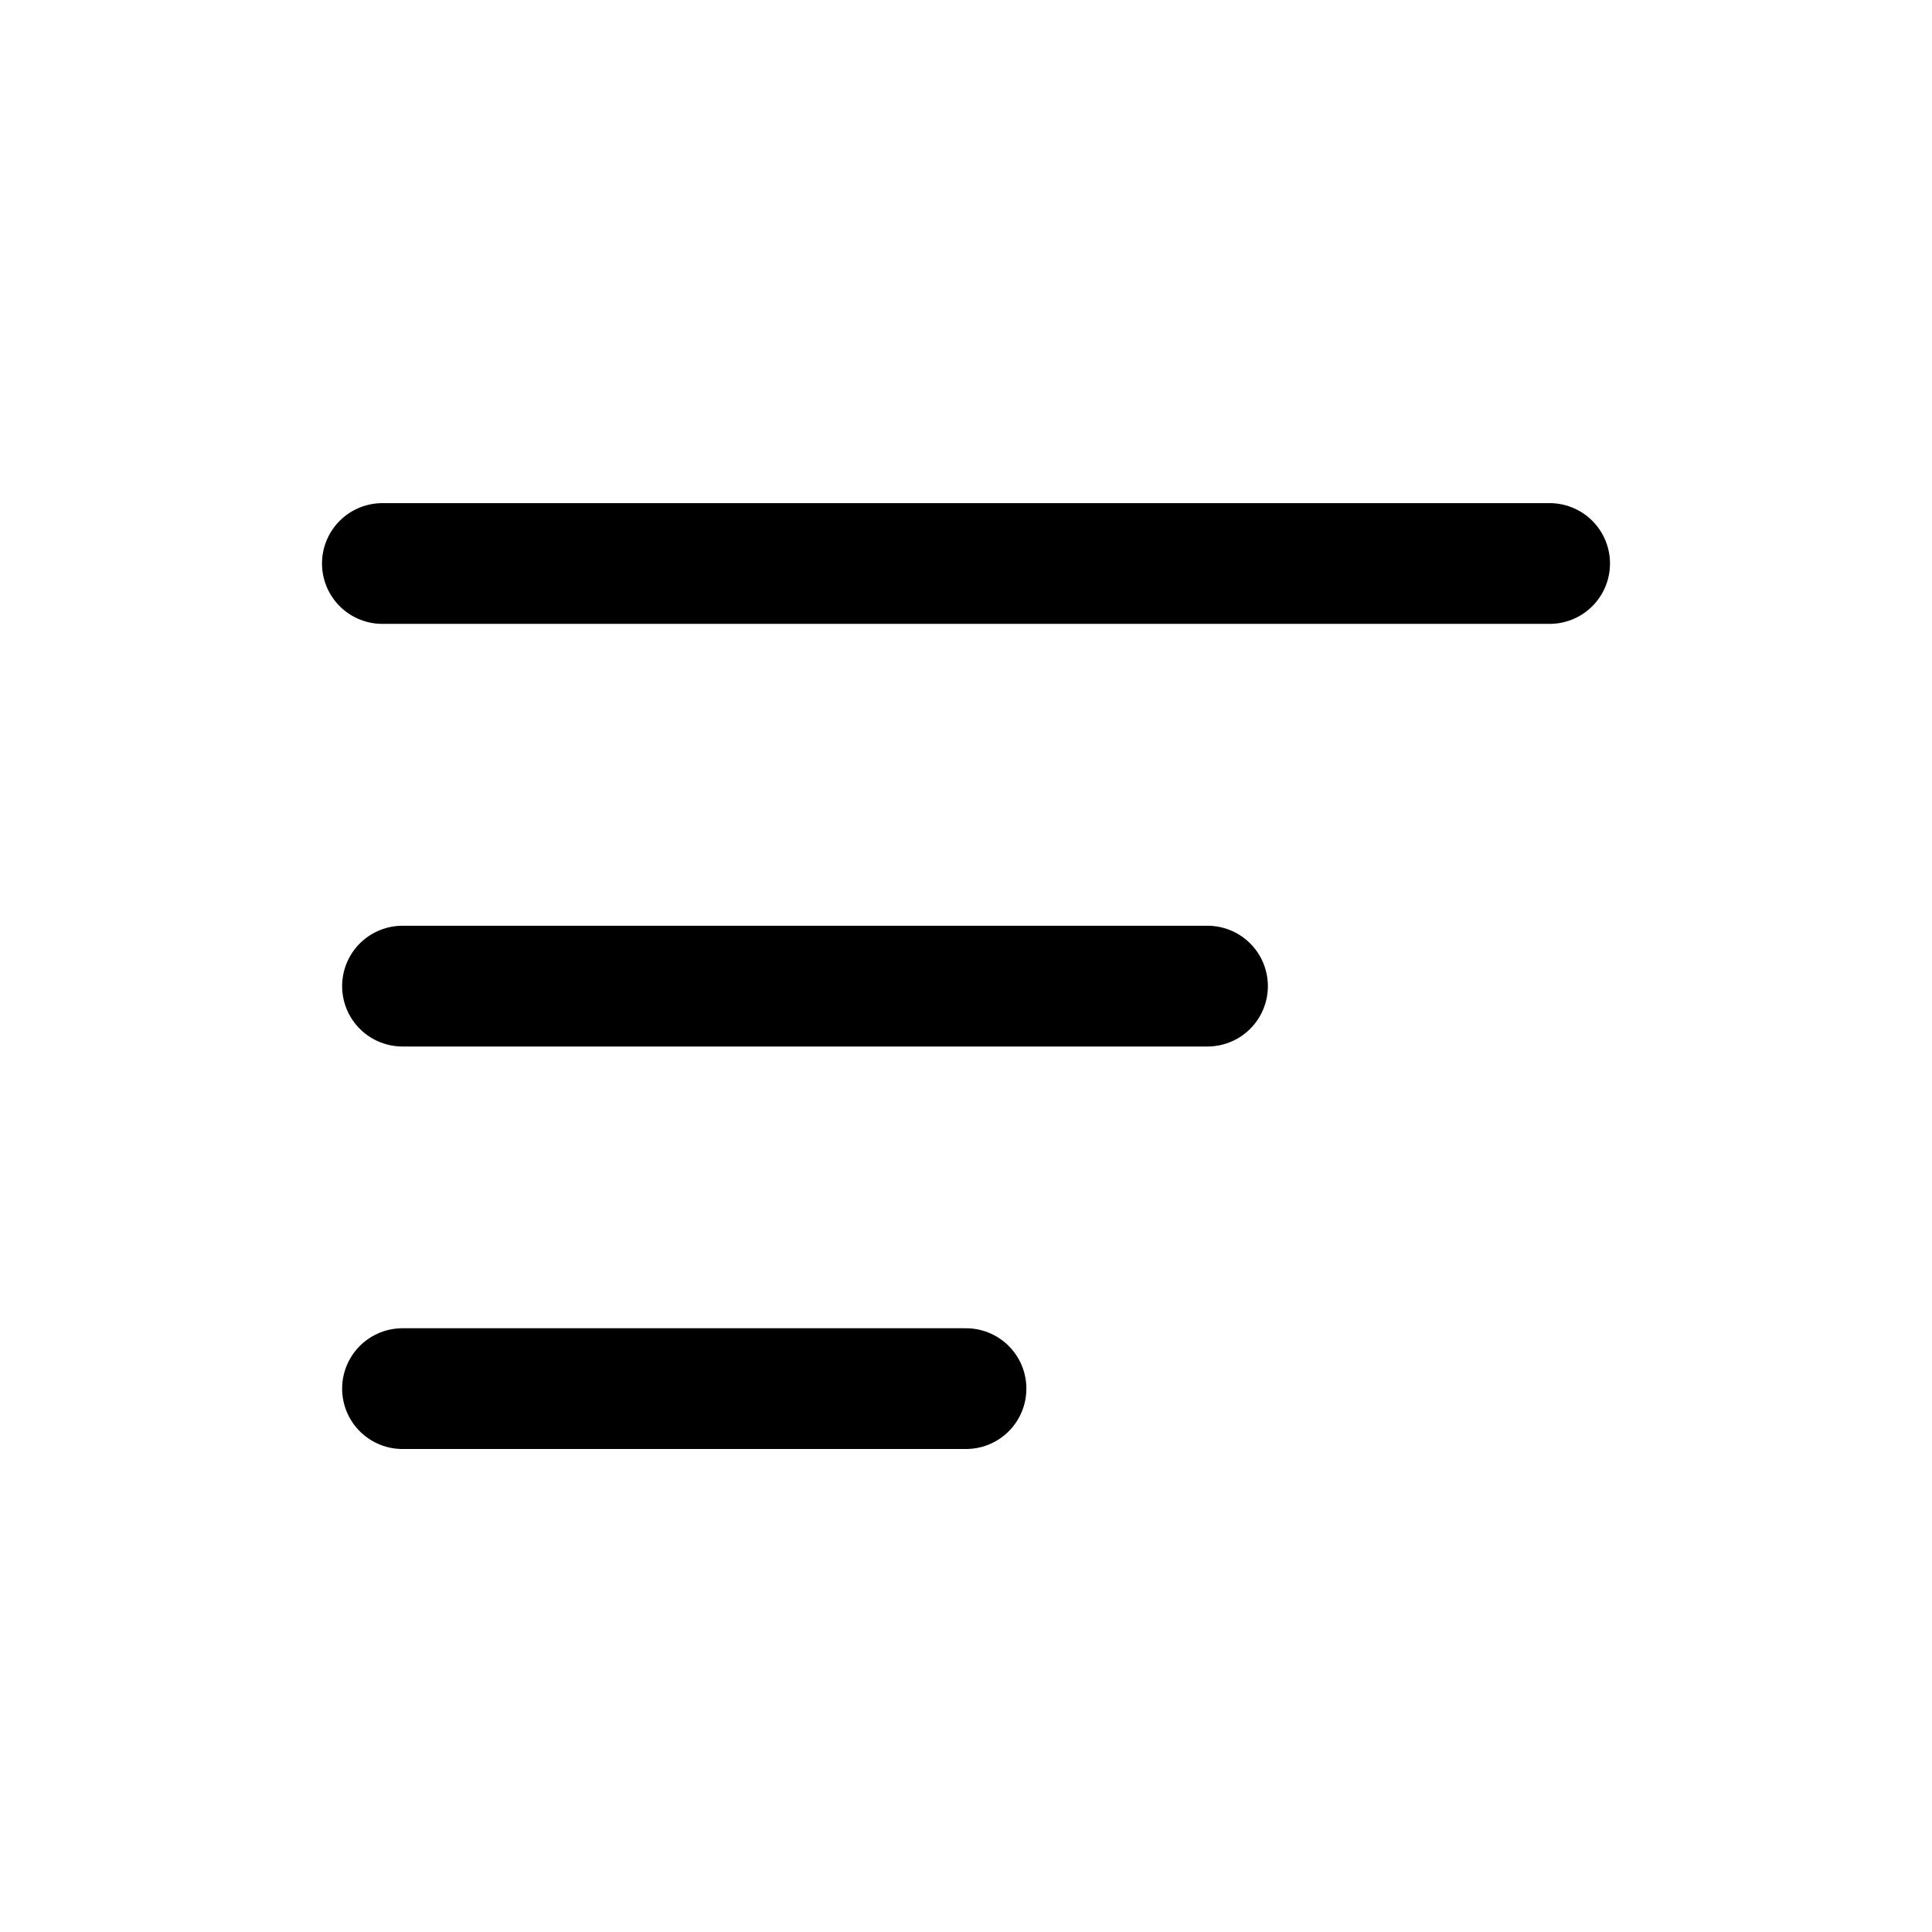 <svg width="24" height="24" viewBox="0 0 24 24" fill="none" xmlns="http://www.w3.org/2000/svg">
<path d="M4.75 7H19.25" stroke="black" stroke-width="1.5" stroke-linecap="round" stroke-linejoin="round"/>
<path d="M5 17.25H12" stroke="black" stroke-width="1.5" stroke-linecap="round" stroke-linejoin="round"/>
<path d="M5 12.25H15" stroke="black" stroke-width="1.5" stroke-linecap="round" stroke-linejoin="round"/>
</svg>
